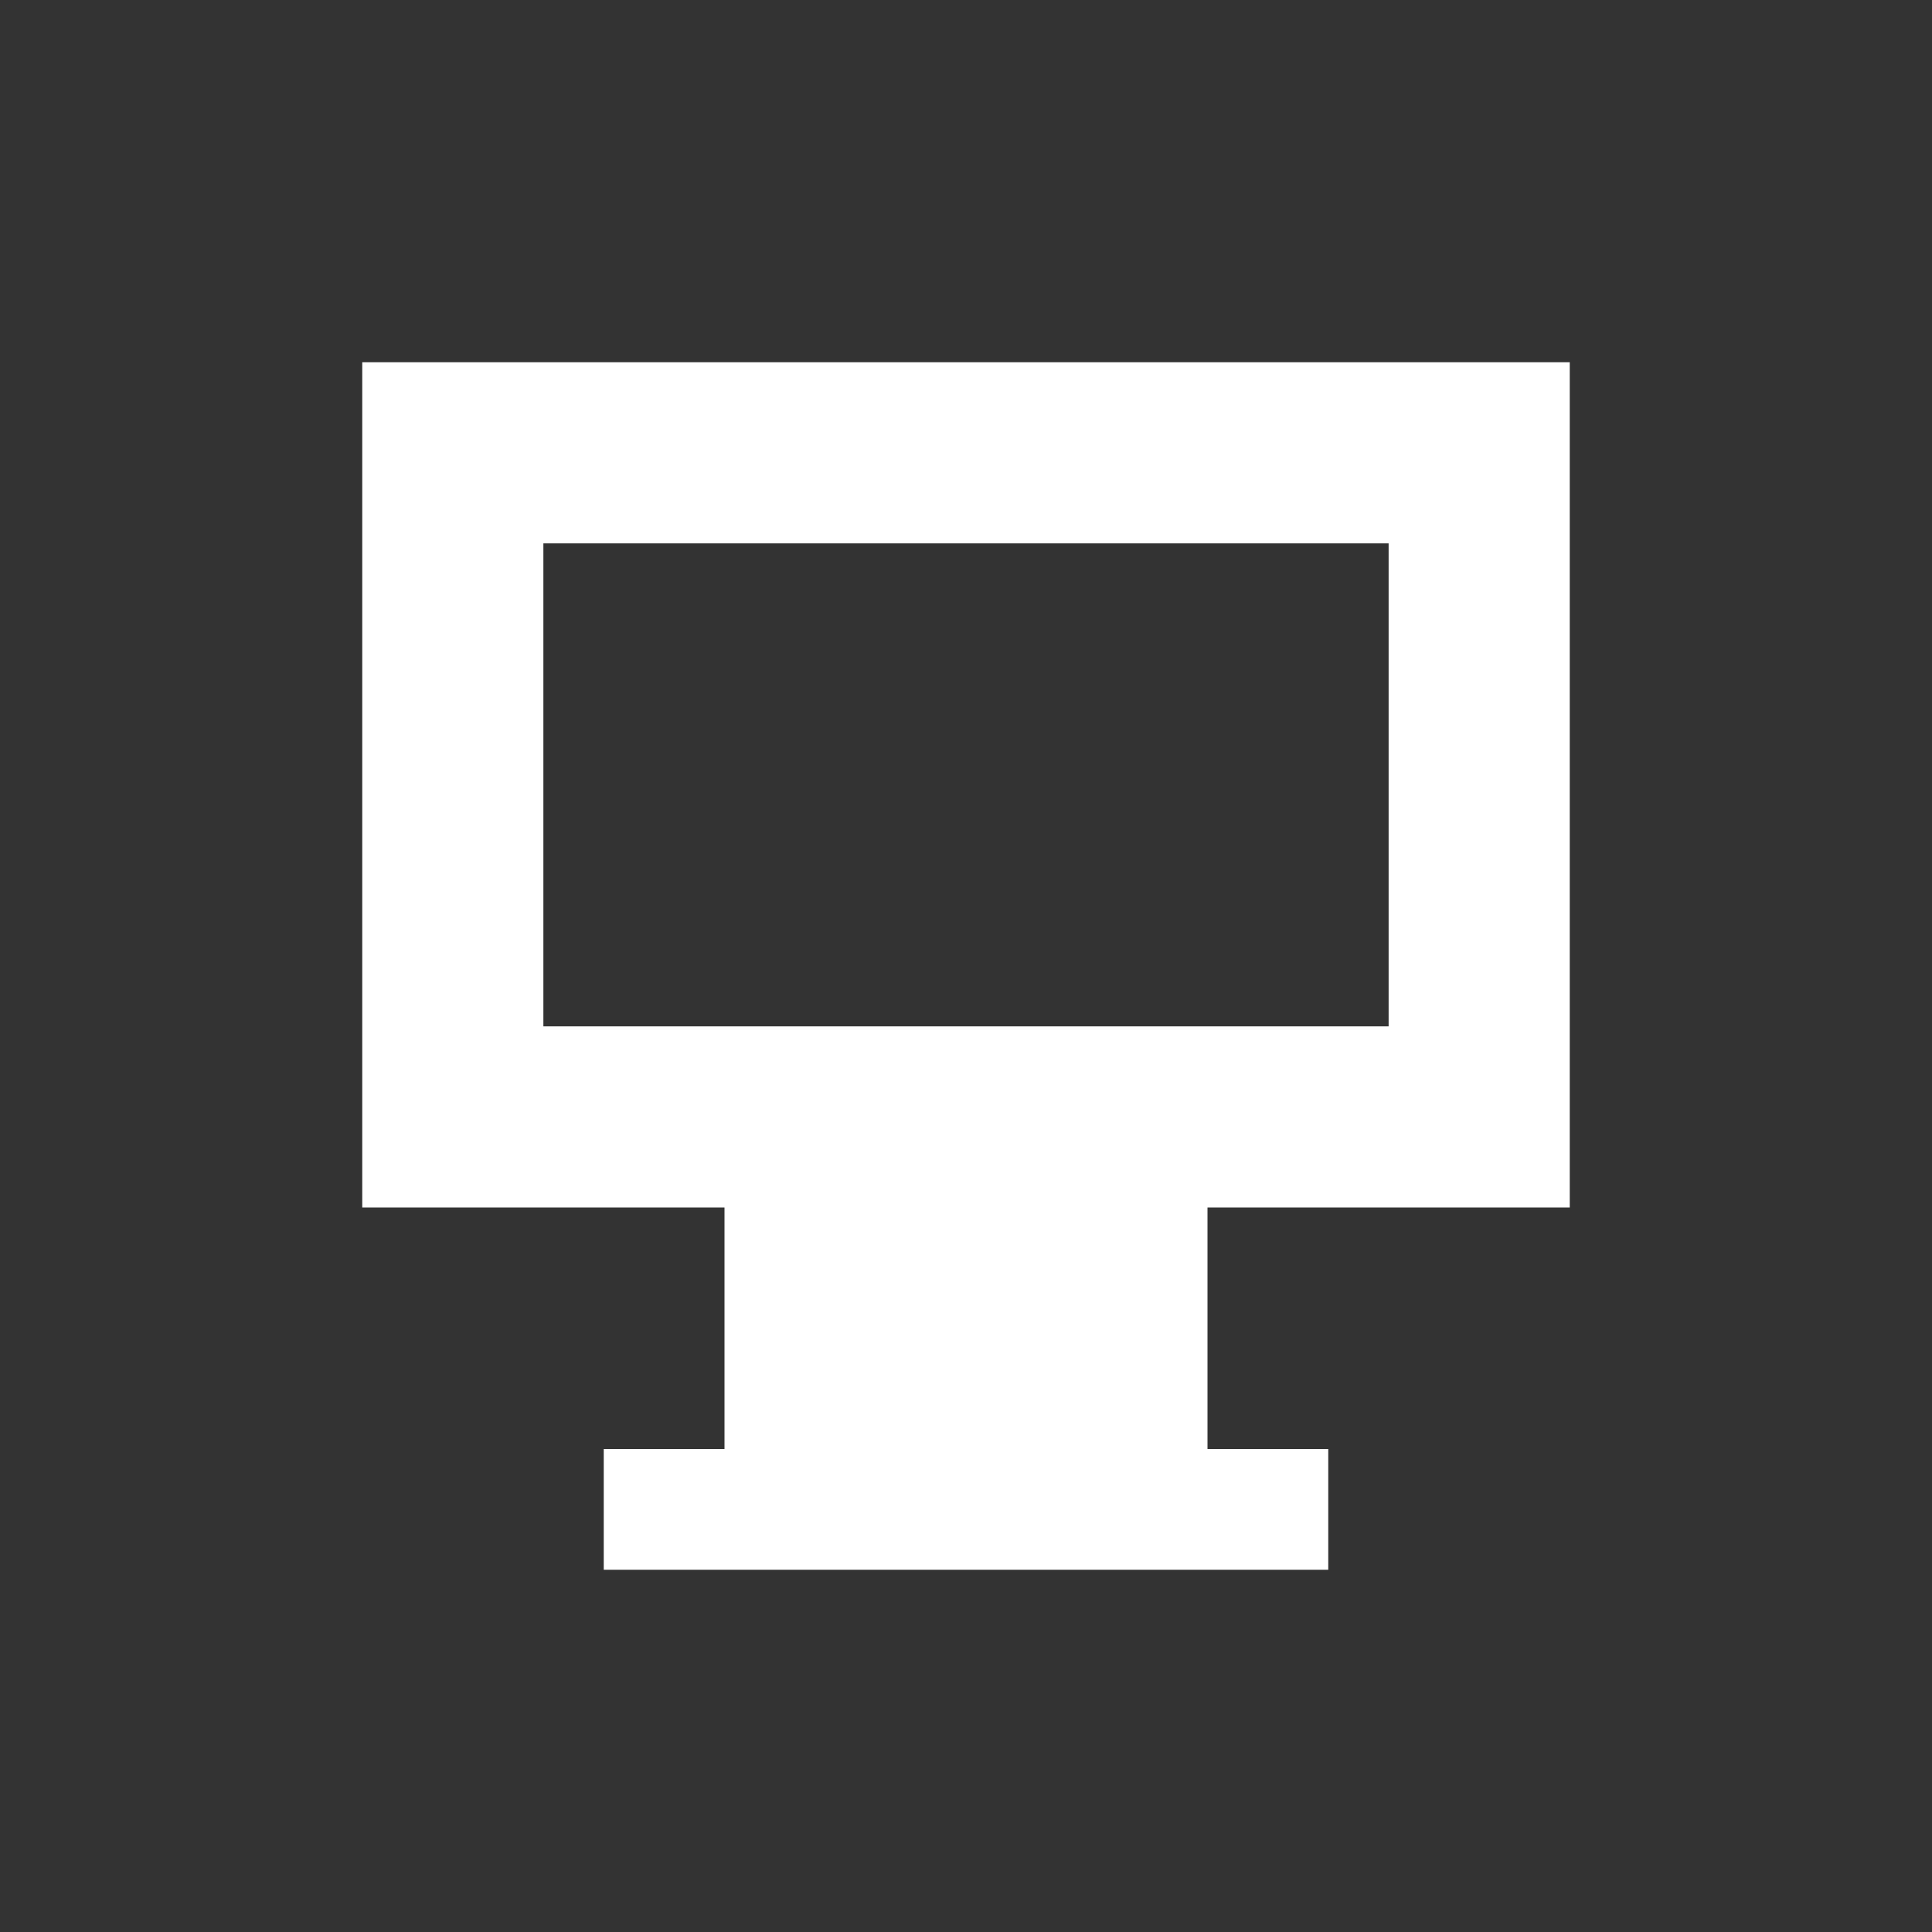 <svg xmlns="http://www.w3.org/2000/svg" width="16" height="16"><rect width="100%" height="100%" fill="#333333" stroke="none"/><path fill="white" stroke="none" d="M3,3 h10 v7 h-3 v2 h1 v1 h-6 v-1 h1 v-2 h-3 z M4.5,4.5 v4 h7 v-4 z"/></svg>